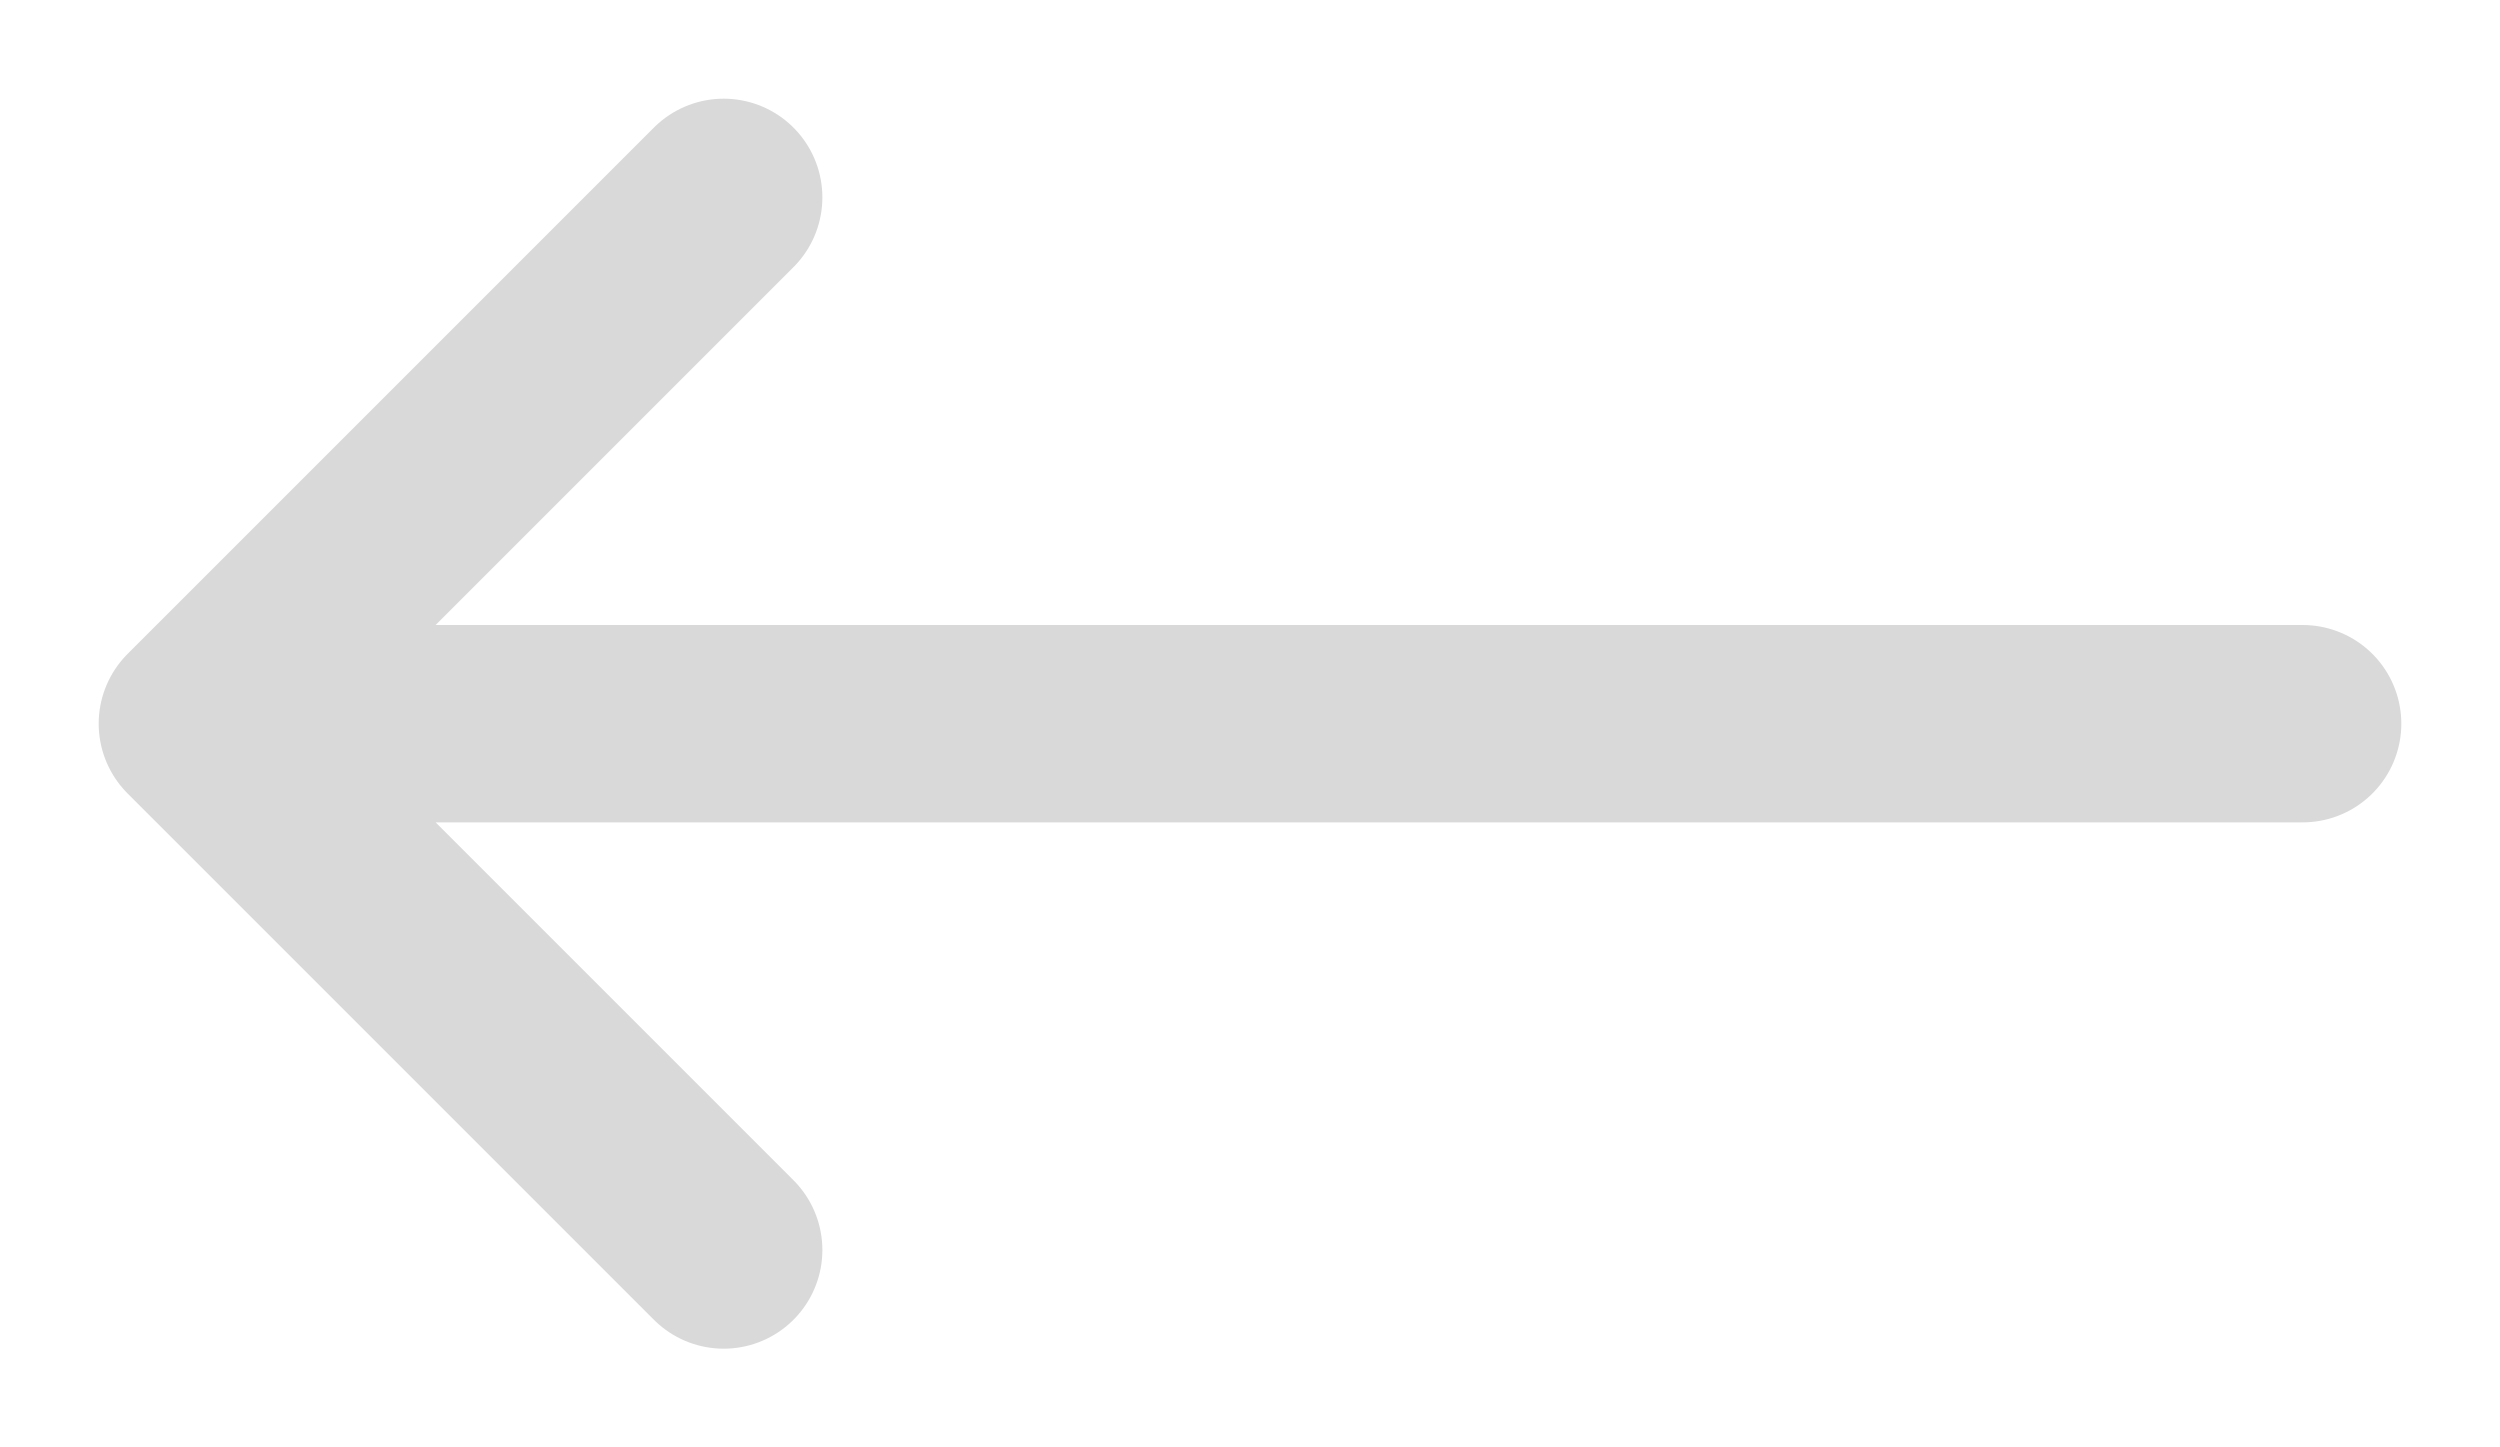 <svg width="19" height="11" viewBox="0 0 19 11" fill="none" xmlns="http://www.w3.org/2000/svg">
<path d="M1.5 5.5L17.5 5.5M1.5 5.5L5.5 9.5M1.5 5.5L5.5 1.5" stroke="#D9D9D9" stroke-width="1.5" stroke-linecap="round" stroke-linejoin="round"/>
</svg>
